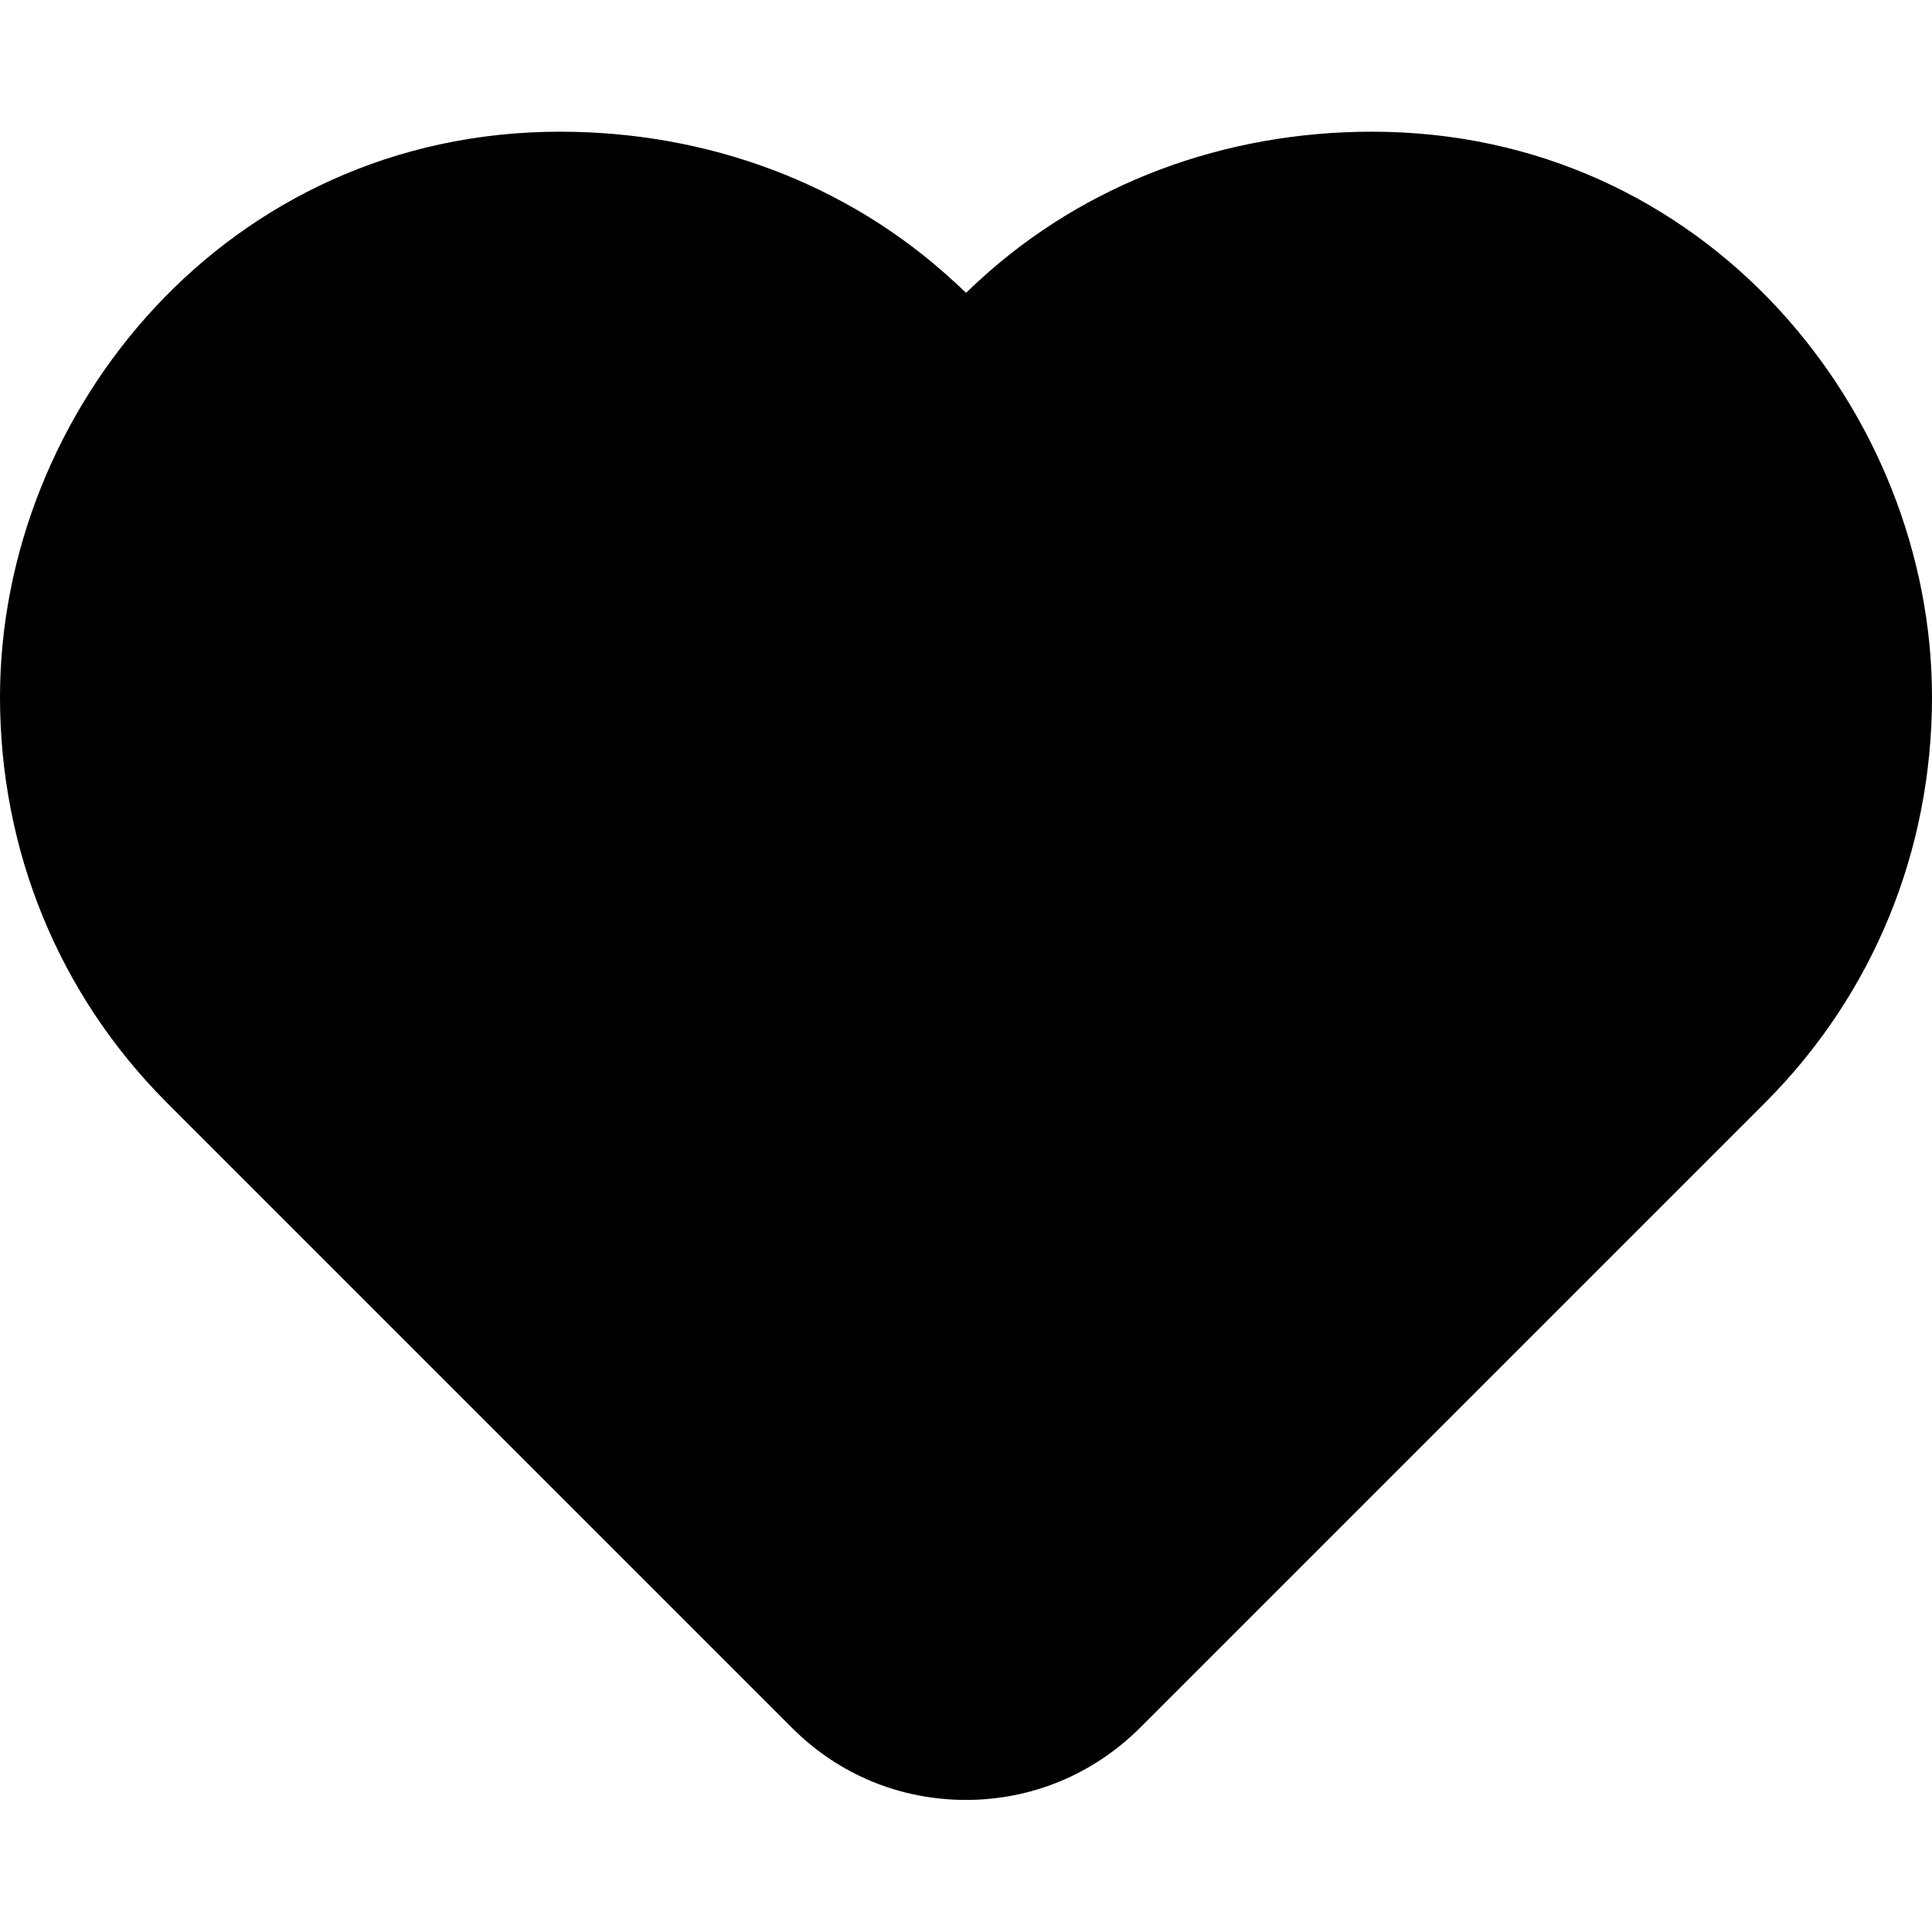 <?xml version="1.0" encoding="utf-8"?>
<!-- Generator: Adobe Illustrator 21.0.0, SVG Export Plug-In . SVG Version: 6.00 Build 0)  -->
<svg version="1.1" id="Layer_1" xmlns="http://www.w3.org/2000/svg" xmlns:xlink="http://www.w3.org/1999/xlink" x="0px" y="0px"
	 viewBox="0 0 512 512" style="enable-background:new 0 0 512 512;" xml:space="preserve">
<path d="M512,184.7c0-75.5-60-149.8-148.4-149.8c-38.9,0-76,13.5-104.4,39.7c-1.1,1-2.1,2-3.2,3c-1-1-2.1-2-3.2-3
	c-28.4-26.2-65.5-39.7-104.4-39.7C60,34.9,0,109.2,0,184.7c0,40.6,15.5,78.7,44.1,107.4l0,0L210,458c12.3,12.3,28.6,19,46,19
	c0,0,0,0,0,0c0,0,0,0,0,0c0,0,0,0,0,0c0,0,0,0,0,0c17.4,0,33.7-6.8,46-19l165.9-165.9l0,0C496.5,263.4,512,225.3,512,184.7z"/>
</svg>
